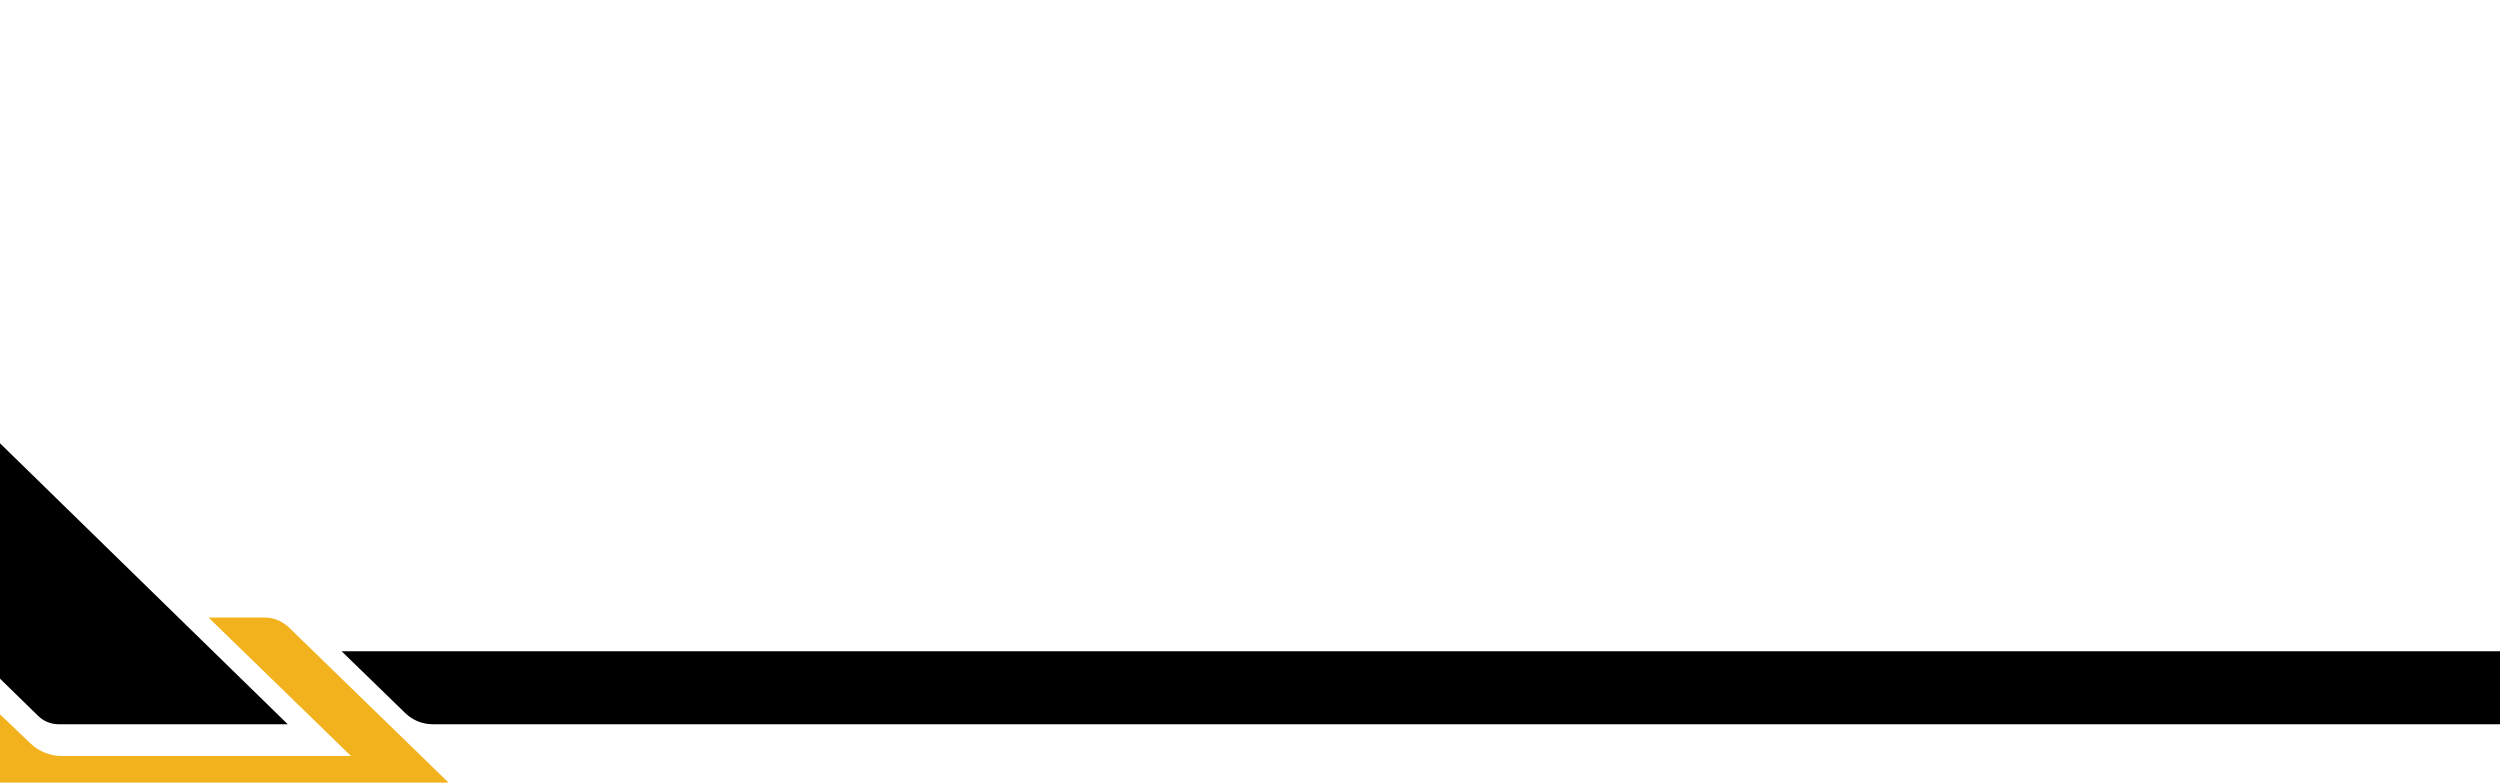 <?xml version="1.0" encoding="UTF-8"?>
<svg id="Layer_1" data-name="Layer 1" xmlns="http://www.w3.org/2000/svg" viewBox="0 0 600 187.83">
  <defs>
    <style>
      .cls-1 {
        fill: #fff;
      }

      .cls-2 {
        fill: #f1b21d;
      }
    </style>
  </defs>
  <rect class="cls-1" x="0" width="600" height="187.83"/>
  <path d="M69.05,173.82H14.08c-1.84,0-3.6-.71-4.91-1.99L0,162.88v-56.49l69.05,67.42Z"/>
  <path d="M600,156.31v17.51H103.85c-2.47,0-4.81-.96-6.57-2.66l-15.28-14.85h518Z"/>
  <path class="cls-2" d="M107.67,187.83H0v-16.39l7.34,7c2.02,1.93,4.7,3,7.51,3h69.39l-34.2-33.24h13.35c2.25-.02,4.38.86,5.99,2.42l38.28,37.21Z"/>
</svg>